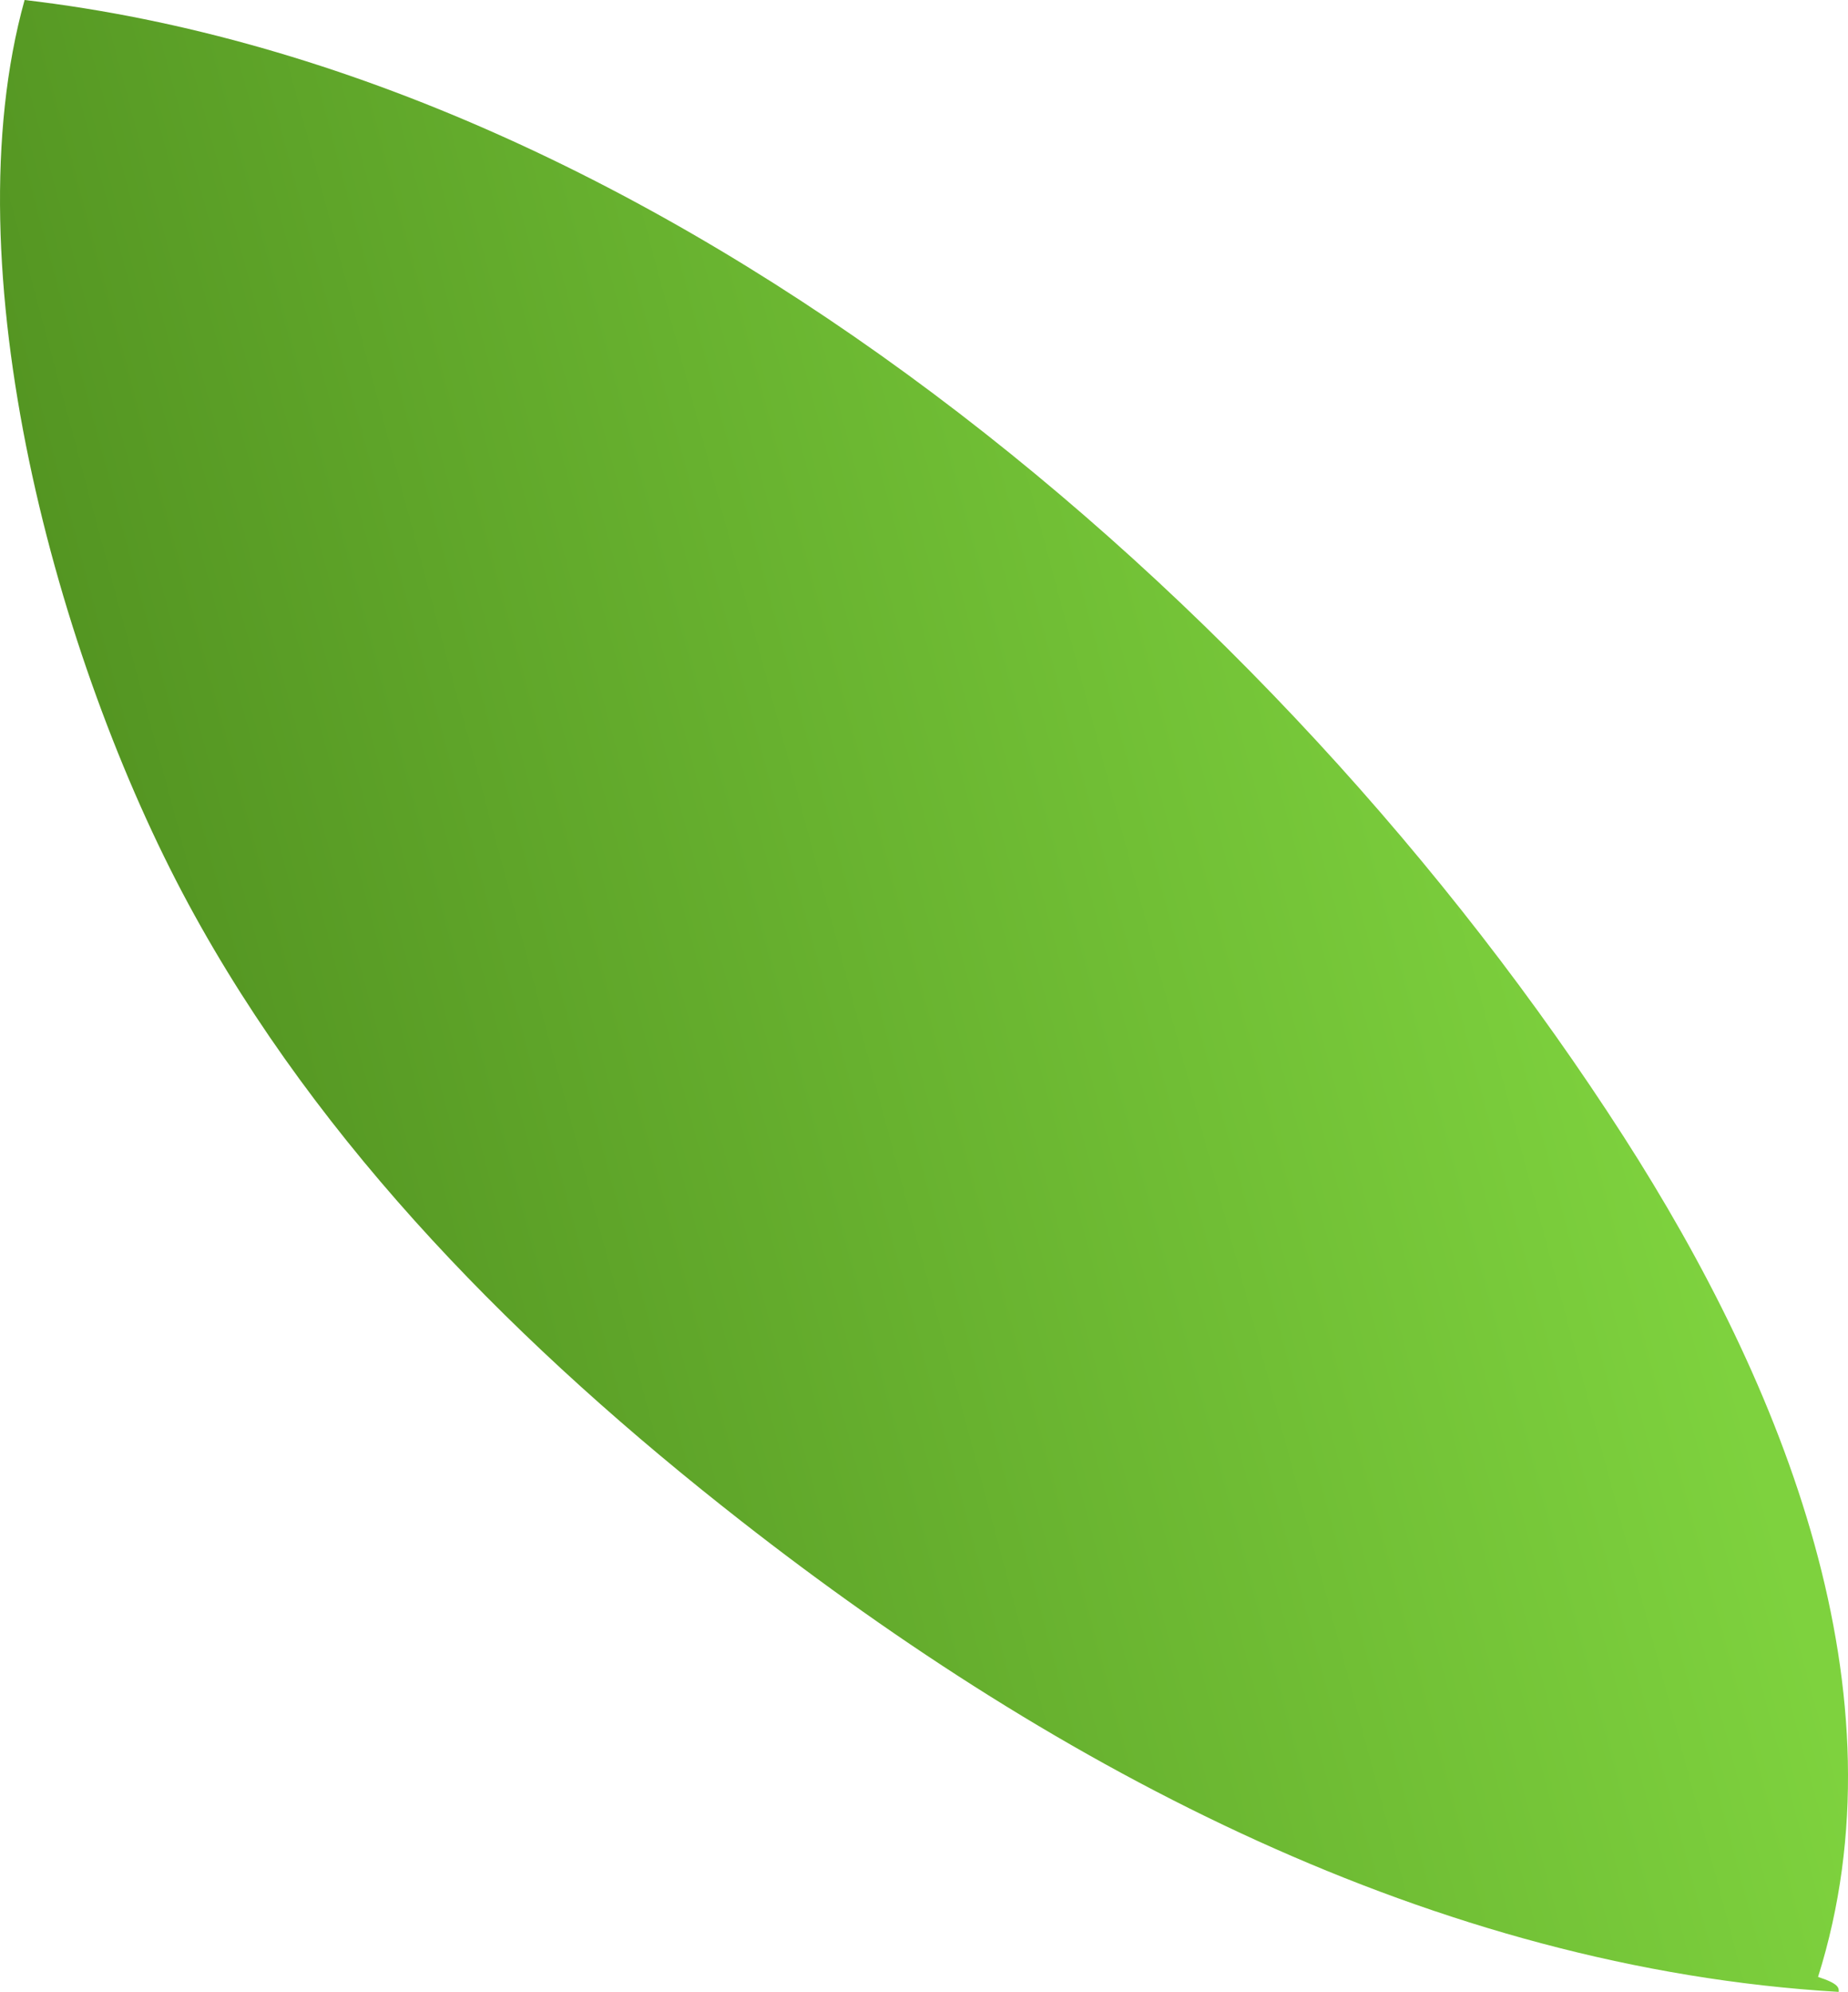 <svg xmlns="http://www.w3.org/2000/svg" xmlns:xlink="http://www.w3.org/1999/xlink" viewBox="0 0 103.68 111.72"><defs><style>.cls-1{fill:url(#linear-gradient);}</style><linearGradient id="linear-gradient" x1="6.95" y1="67.99" x2="89.22" y2="45.97" gradientUnits="userSpaceOnUse"><stop offset="0" stop-color="#519120"/><stop offset="1" stop-color="#7ed23e"/></linearGradient></defs><g id="Layer_2" data-name="Layer 2"><g id="Layer_6" data-name="Layer 6"><path class="cls-1" d="M102,110.88C107,95,100.1,77.76,91.08,63.73,71.59,33.41,37.18,4.18,1.38,0-2.8,15,3.17,37,10.57,50.7s18.72,25,31,34.6c17.9,14,38.9,25.08,61.59,26.42C103.17,111.49,103.17,111.26,102,110.88Z"/></g></g></svg>